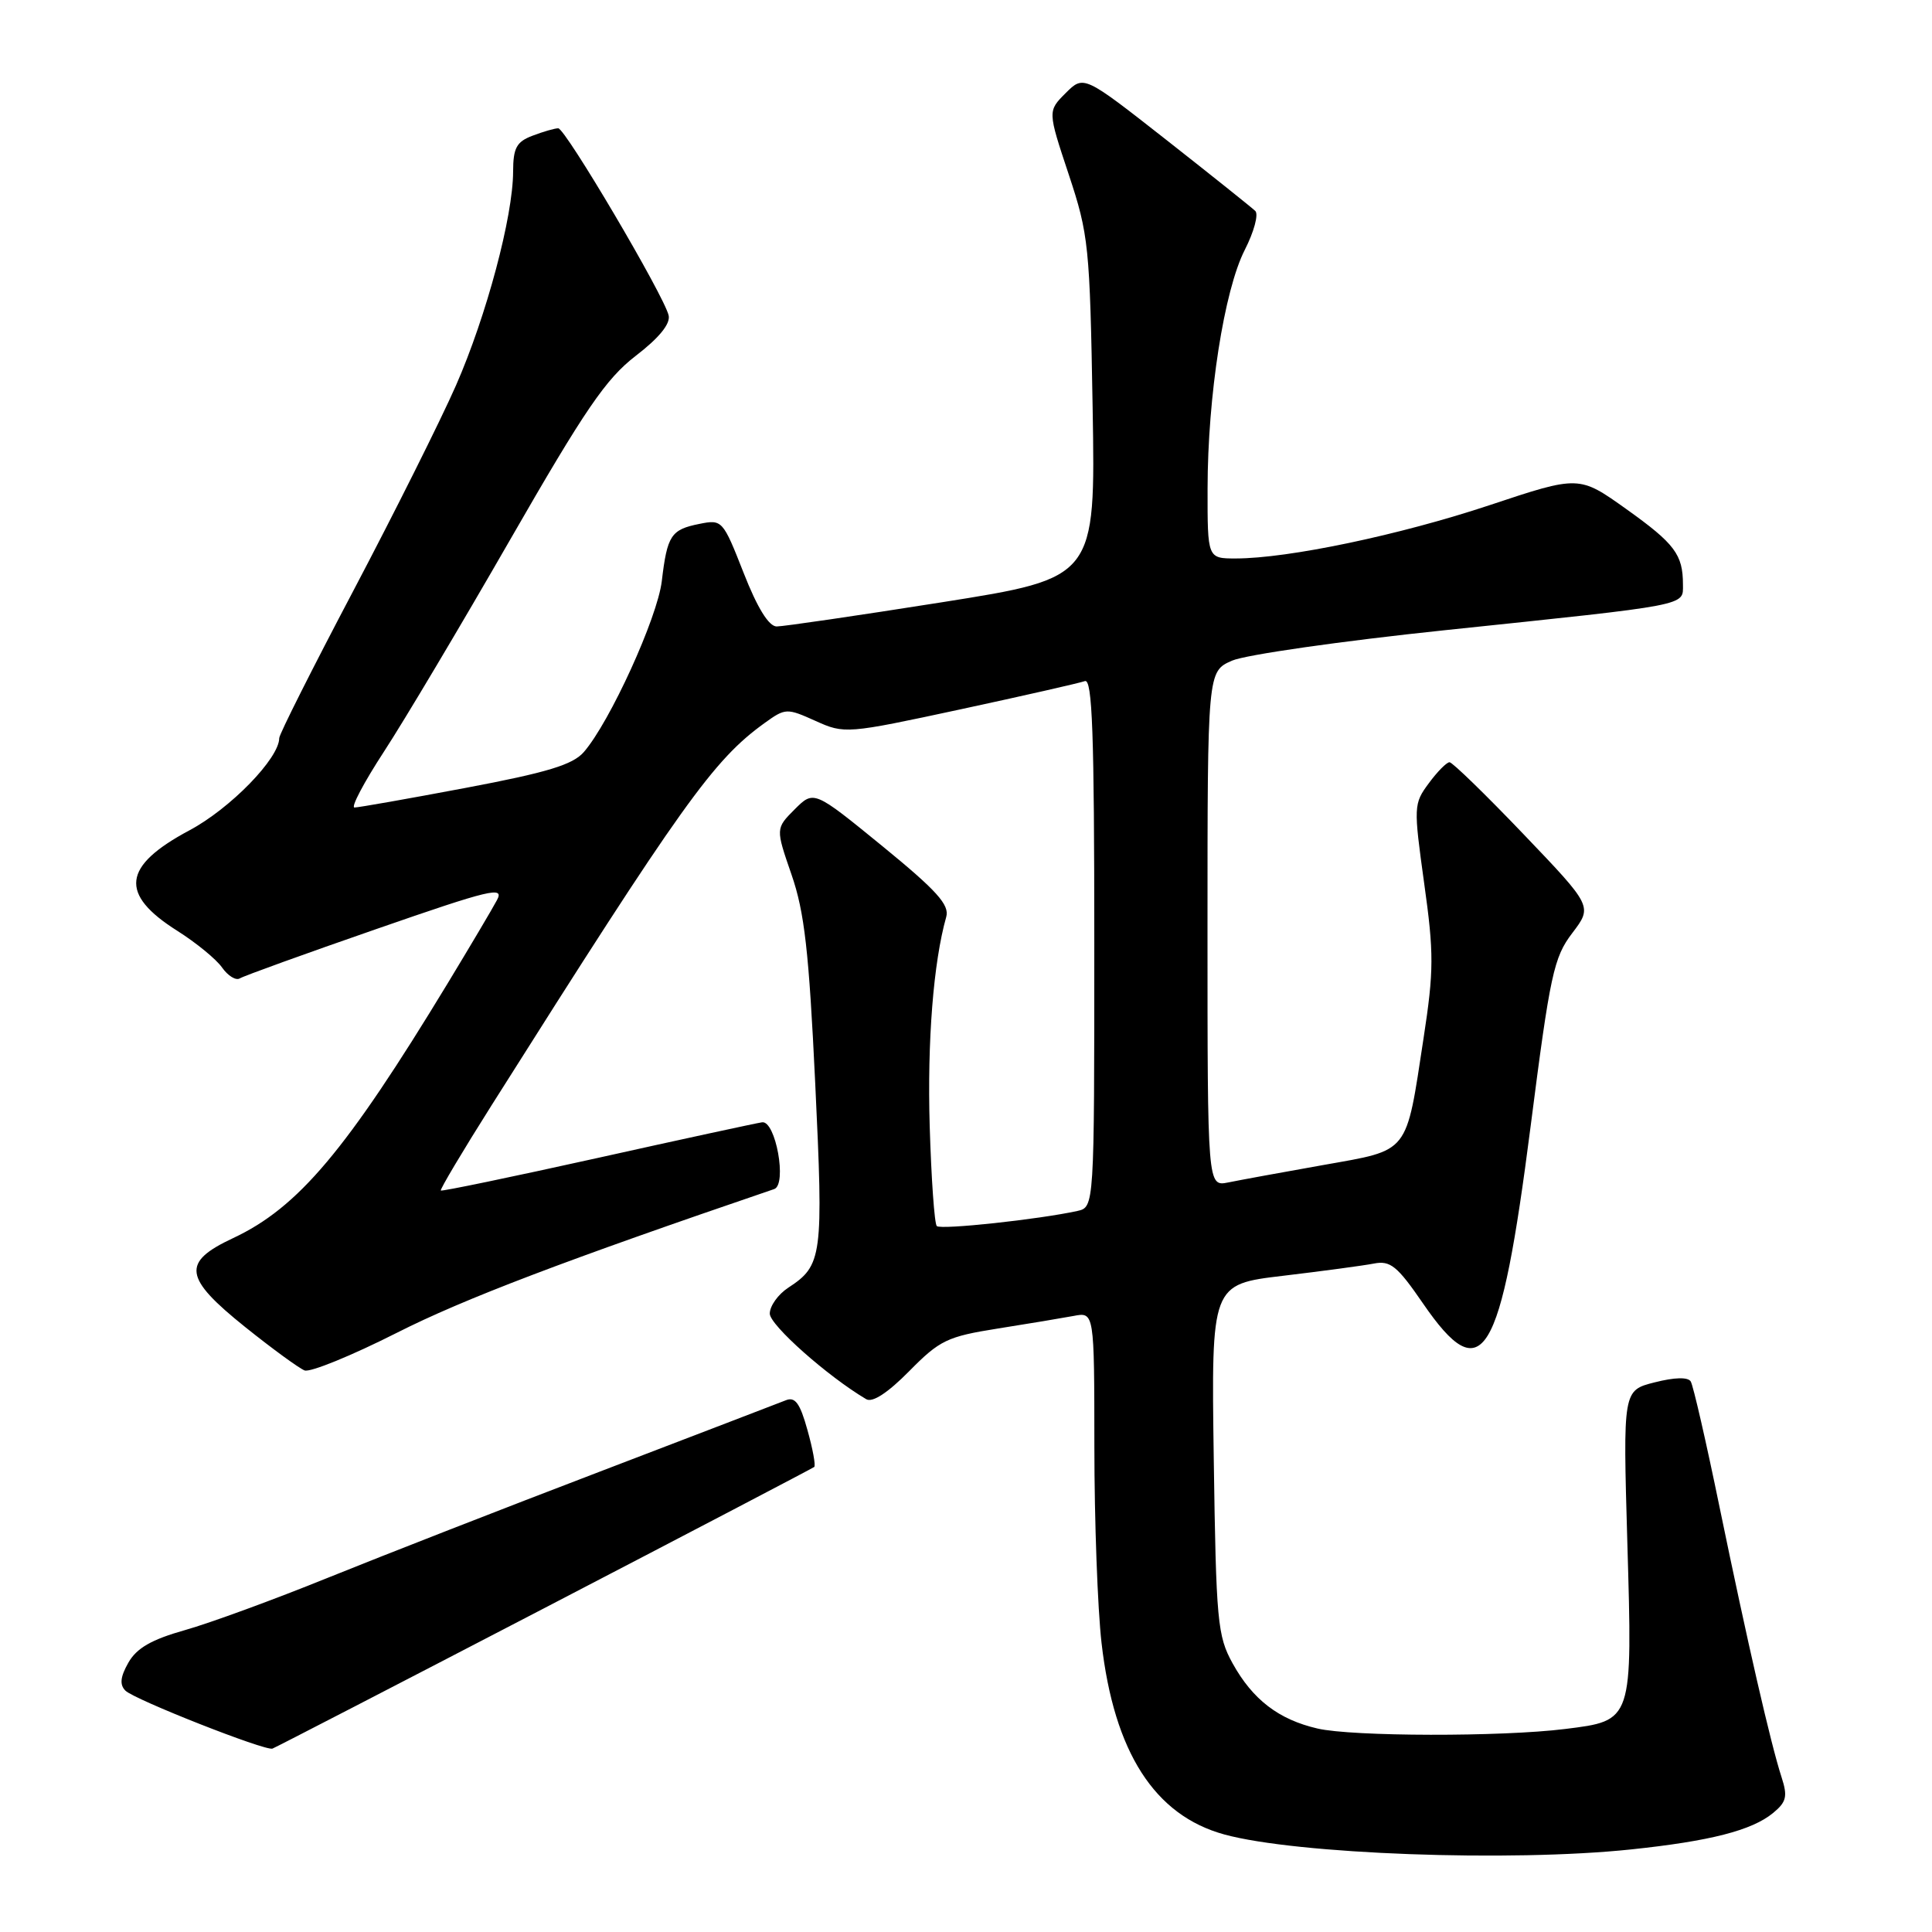 <?xml version="1.0" encoding="UTF-8" standalone="no"?>
<!DOCTYPE svg PUBLIC "-//W3C//DTD SVG 1.1//EN" "http://www.w3.org/Graphics/SVG/1.1/DTD/svg11.dtd" >
<svg xmlns="http://www.w3.org/2000/svg" xmlns:xlink="http://www.w3.org/1999/xlink" version="1.1" viewBox="0 0 256 256">
 <g >
 <path fill="currentColor"
d=" M 216.11 245.06 C 226.59 243.96 232.13 242.54 234.93 240.24 C 236.72 238.77 236.89 238.04 236.07 235.50 C 234.63 231.08 231.54 217.58 227.86 199.75 C 226.08 191.09 224.36 183.58 224.03 183.05 C 223.66 182.45 221.88 182.50 219.25 183.17 C 215.05 184.23 215.05 184.23 215.63 204.37 C 216.32 228.15 216.38 227.98 207.38 229.10 C 198.97 230.15 179.19 230.11 174.58 229.04 C 169.43 227.85 165.99 225.21 163.33 220.41 C 161.32 216.77 161.14 214.88 160.83 193.34 C 160.50 170.18 160.50 170.18 170.00 169.05 C 175.22 168.43 180.64 167.70 182.04 167.43 C 184.23 167.00 185.14 167.74 188.56 172.72 C 196.45 184.20 198.83 180.28 202.81 149.28 C 205.40 129.07 205.88 126.85 208.34 123.63 C 211.02 120.10 211.02 120.10 201.89 110.55 C 196.87 105.30 192.45 101.00 192.07 101.00 C 191.69 101.00 190.45 102.25 189.32 103.79 C 187.31 106.50 187.30 106.86 188.71 117.04 C 190.01 126.31 190.00 128.64 188.63 137.56 C 186.26 153.08 186.86 152.32 175.35 154.37 C 169.93 155.33 164.26 156.37 162.75 156.68 C 160.00 157.23 160.00 157.23 160.00 123.10 C 160.00 88.97 160.00 88.97 163.25 87.54 C 165.04 86.76 177.75 84.94 191.50 83.50 C 224.09 80.09 223.00 80.30 223.00 77.47 C 223.00 73.48 221.93 72.05 215.50 67.46 C 209.23 62.99 209.23 62.99 197.37 66.94 C 185.45 70.90 170.74 73.99 163.75 74.00 C 160.00 74.00 160.00 74.00 160.01 64.75 C 160.02 52.48 162.20 38.49 164.94 33.11 C 166.16 30.72 166.79 28.40 166.33 27.95 C 165.87 27.51 160.57 23.27 154.55 18.54 C 143.60 9.95 143.60 9.95 141.21 12.33 C 138.82 14.72 138.82 14.72 141.61 23.11 C 144.26 31.10 144.41 32.58 144.78 54.04 C 145.16 76.58 145.16 76.58 124.83 79.80 C 113.65 81.57 103.78 83.01 102.91 83.01 C 101.87 83.00 100.35 80.55 98.53 75.90 C 95.79 68.92 95.69 68.81 92.67 69.42 C 88.91 70.17 88.41 70.93 87.69 77.01 C 87.11 81.86 80.81 95.68 77.36 99.65 C 75.90 101.33 72.52 102.36 61.70 104.40 C 54.12 105.83 47.49 107.00 46.97 107.00 C 46.46 107.00 48.22 103.67 50.88 99.59 C 53.54 95.52 61.07 82.87 67.61 71.49 C 77.53 54.23 80.29 50.19 84.24 47.15 C 87.33 44.78 88.85 42.91 88.60 41.80 C 88.01 39.19 74.91 17.00 73.97 17.00 C 73.51 17.00 71.98 17.44 70.57 17.98 C 68.44 18.78 68.00 19.60 67.99 22.73 C 67.98 28.67 64.46 41.86 60.42 51.07 C 58.38 55.71 52.28 67.91 46.86 78.20 C 41.44 88.48 37.00 97.30 37.00 97.80 C 37.00 100.48 30.52 107.14 25.09 110.03 C 16.21 114.77 15.77 118.47 23.51 123.35 C 25.99 124.92 28.66 127.10 29.43 128.21 C 30.21 129.31 31.26 129.96 31.78 129.64 C 32.29 129.32 40.42 126.38 49.85 123.11 C 65.02 117.84 66.86 117.40 65.85 119.27 C 65.23 120.44 62.28 125.41 59.30 130.33 C 45.88 152.45 39.52 160.01 30.88 164.06 C 24.04 167.26 24.32 169.29 32.50 175.85 C 36.08 178.72 39.62 181.30 40.36 181.59 C 41.11 181.87 46.62 179.62 52.61 176.59 C 61.41 172.13 74.89 167.00 102.58 157.56 C 104.32 156.97 102.78 148.45 100.98 148.71 C 100.17 148.83 90.31 150.96 79.08 153.46 C 67.85 155.95 58.55 157.88 58.41 157.75 C 58.28 157.61 61.29 152.55 65.11 146.50 C 90.42 106.43 94.51 100.71 101.32 95.80 C 104.07 93.82 104.25 93.81 108.05 95.52 C 111.90 97.26 112.17 97.24 127.23 94.00 C 135.63 92.19 143.06 90.50 143.75 90.25 C 144.74 89.88 145.00 97.22 145.00 124.87 C 145.00 159.96 145.00 159.96 142.75 160.46 C 137.65 161.58 124.65 162.98 124.13 162.46 C 123.82 162.16 123.40 156.19 123.19 149.20 C 122.86 137.94 123.68 127.51 125.38 121.50 C 125.84 119.90 124.13 118.01 116.90 112.10 C 107.84 104.71 107.84 104.71 105.30 107.24 C 102.77 109.78 102.77 109.78 104.88 115.89 C 106.60 120.85 107.19 126.08 108.02 143.52 C 109.12 166.50 108.97 167.67 104.46 170.62 C 103.11 171.50 102.00 173.05 102.00 174.06 C 102.00 175.58 109.68 182.39 114.78 185.40 C 115.61 185.89 117.65 184.55 120.48 181.68 C 124.52 177.58 125.52 177.10 132.20 176.04 C 136.21 175.41 140.74 174.65 142.25 174.37 C 145.00 173.84 145.00 173.84 145.01 191.67 C 145.01 201.48 145.44 213.19 145.96 217.70 C 147.62 232.18 152.99 240.55 162.24 243.08 C 171.82 245.70 200.13 246.74 216.11 245.06 Z  M 72.10 213.10 C 91.57 202.98 107.67 194.55 107.89 194.38 C 108.10 194.20 107.70 192.00 106.99 189.48 C 106.00 185.91 105.35 185.04 104.11 185.55 C 103.22 185.90 92.15 190.15 79.50 194.99 C 66.85 199.82 50.65 206.15 43.50 209.04 C 36.35 211.94 27.80 215.07 24.50 216.00 C 20.07 217.25 18.11 218.38 17.01 220.31 C 15.94 222.20 15.83 223.23 16.62 224.02 C 17.80 225.20 35.12 232.03 36.10 231.70 C 36.43 231.59 52.63 223.22 72.10 213.10 Z "/>
</g>
</svg>